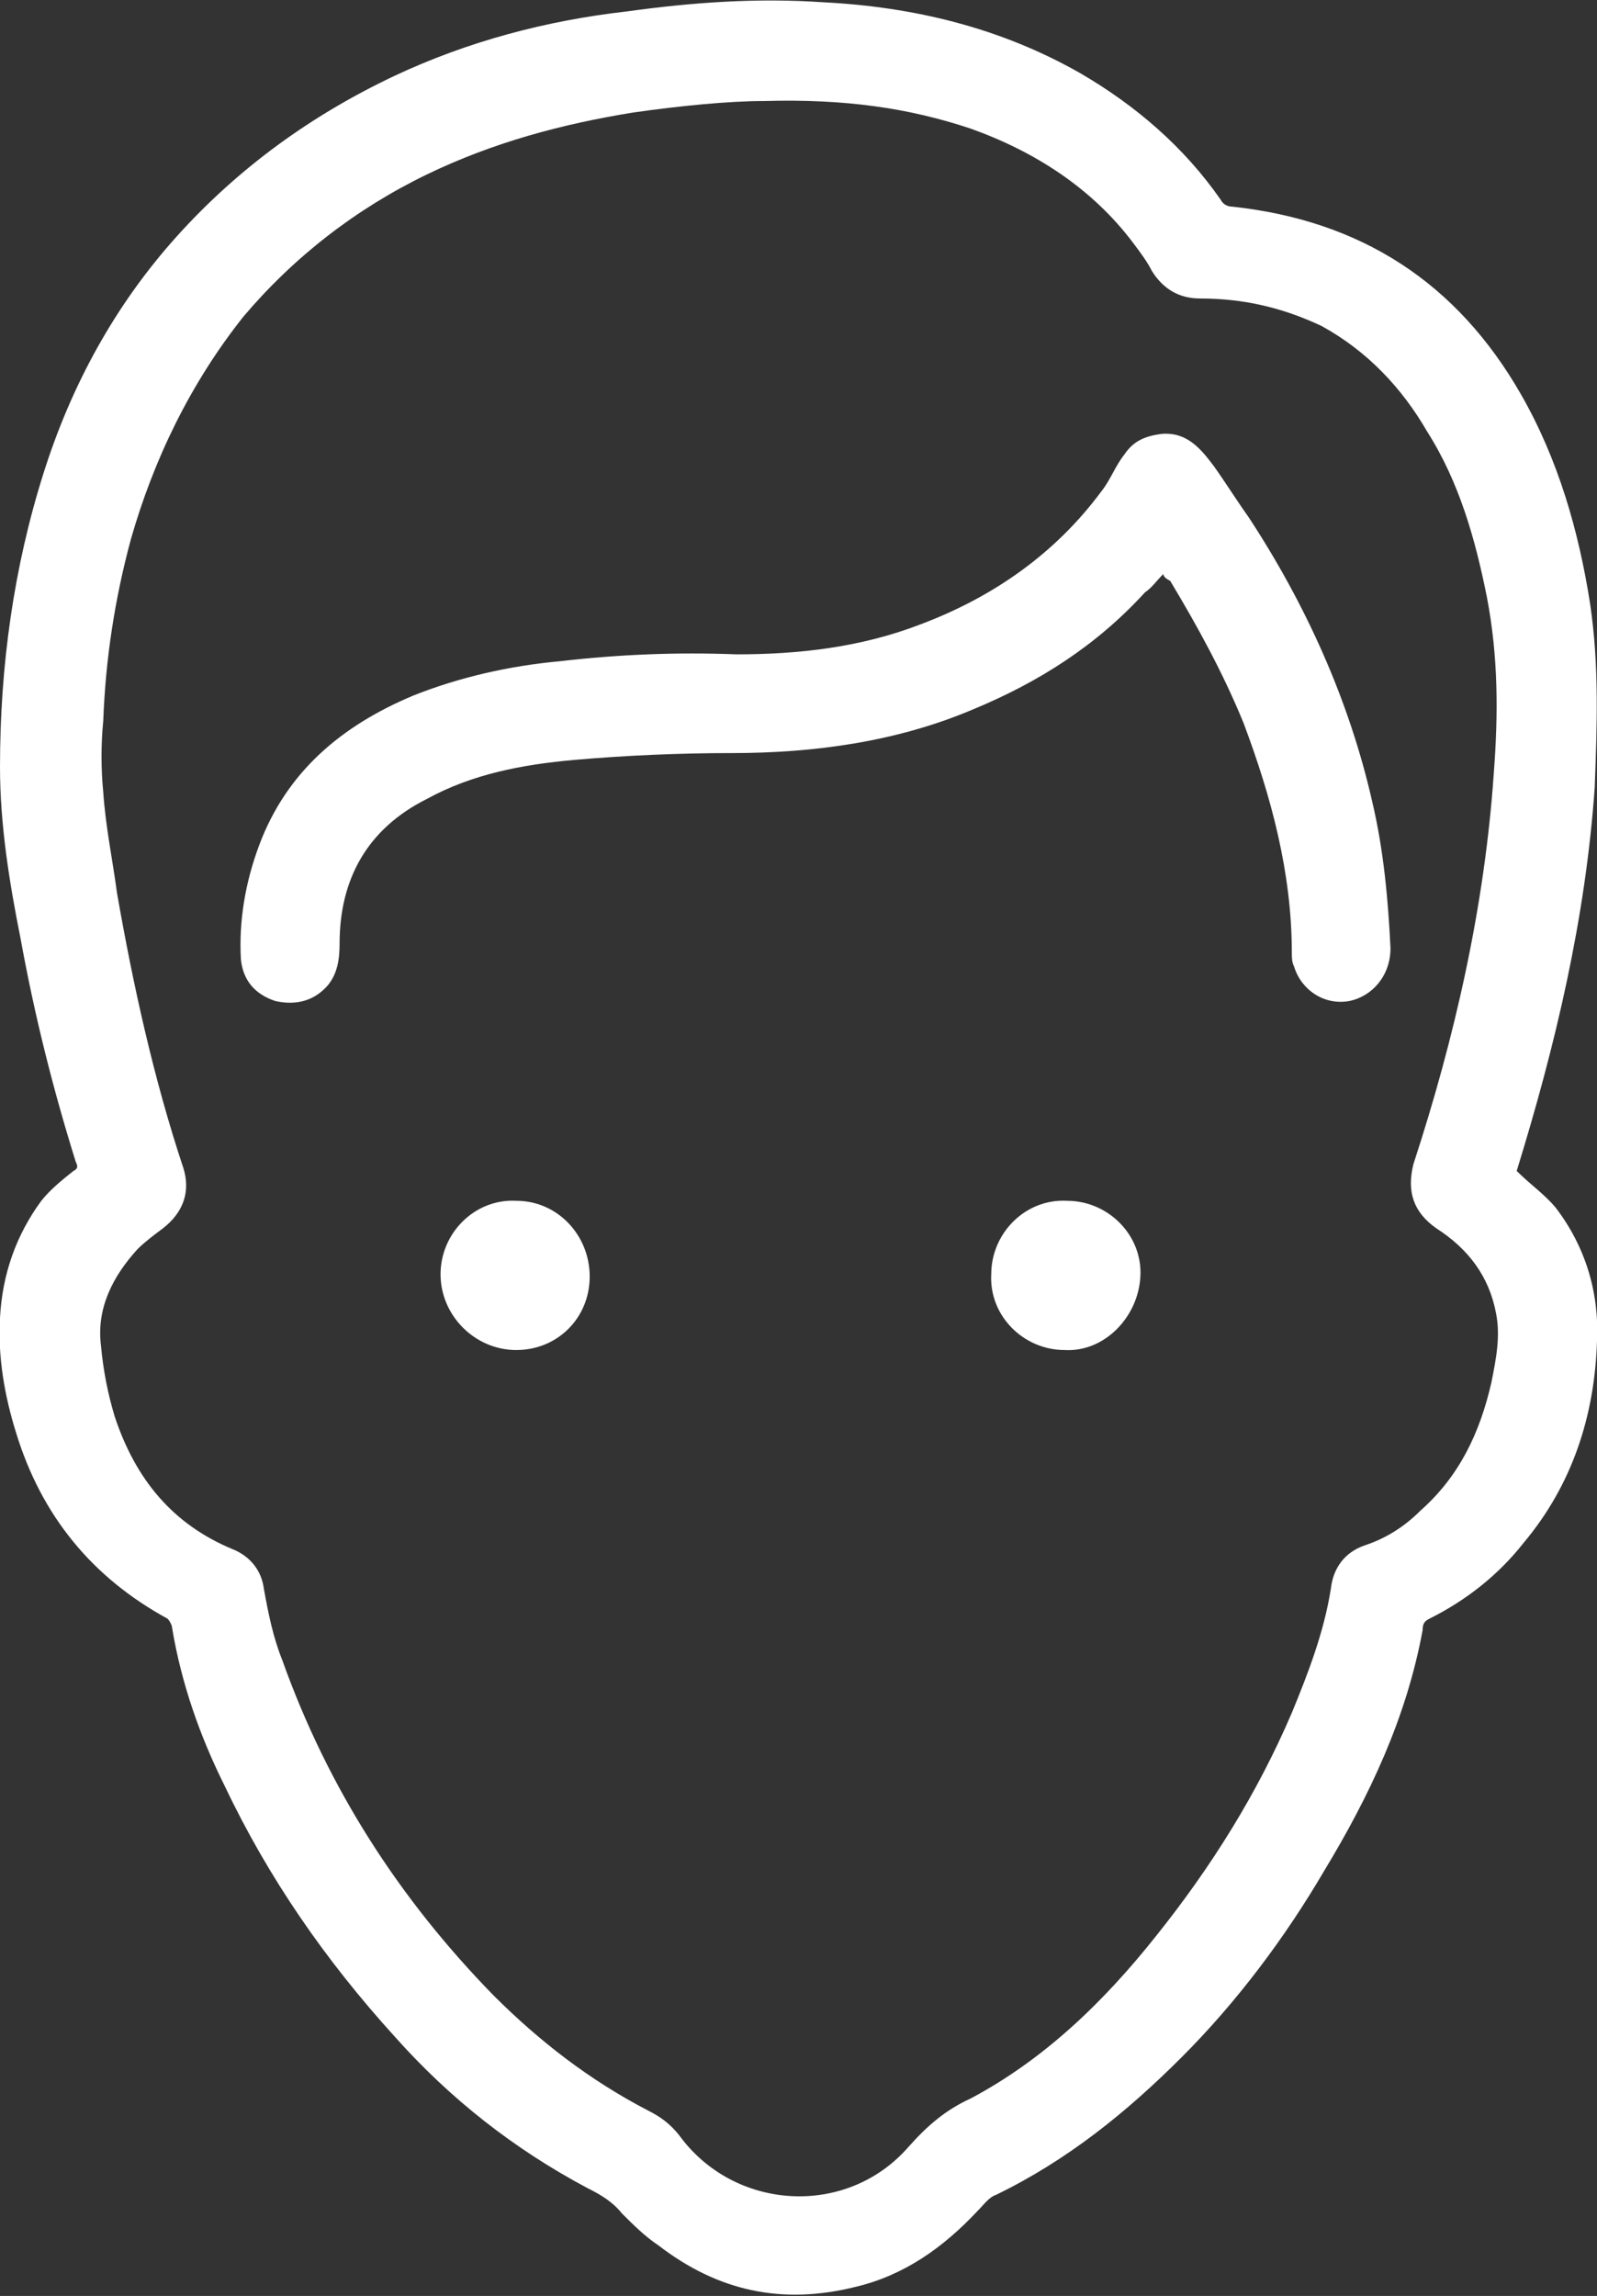 <?xml version="1.0" encoding="utf-8"?>
<!-- Generator: Adobe Illustrator 19.0.0, SVG Export Plug-In . SVG Version: 6.00 Build 0)  -->
<svg version="1.1" id="Layer_1" xmlns="http://www.w3.org/2000/svg" xmlns:xlink="http://www.w3.org/1999/xlink" x="0px" y="0px"
	 viewBox="-183.8 201 69.6 100" style="enable-background:new -183.8 201 69.6 100;" xml:space="preserve">
<rect x="-183.8" y="201" width="69.6" height="100" fill="#333333" stroke="none"/>
<style type="text/css">
	.st0{fill:#FFFFFF;}
</style>
<g>
	<g>
		<path class="st0" d="M-117.7,252c0.6,0.6,1.2,1,1.7,1.6c1.3,1.7,1.9,3.7,1.8,5.8c-0.1,3.3-1.1,6.3-3.2,8.8
			c-1.1,1.4-2.5,2.5-4.1,3.3c-0.2,0.1-0.3,0.2-0.3,0.5c-0.7,3.8-2.3,7.2-4.3,10.5c-1.7,2.9-3.8,5.7-6.2,8.1c-2.4,2.4-5,4.5-8.1,6
			c-0.3,0.1-0.5,0.4-0.8,0.7c-1.5,1.6-3.2,2.8-5.3,3.3c-3.2,0.8-6,0.2-8.6-1.8c-0.6-0.4-1.1-0.9-1.6-1.4c-0.4-0.5-0.9-0.8-1.5-1.1
			c-3.2-1.7-6-3.9-8.4-6.6c-3-3.3-5.5-6.9-7.4-10.9c-1.1-2.2-1.9-4.5-2.3-6.9c0-0.1-0.1-0.3-0.2-0.4c-3.3-1.8-5.5-4.5-6.6-8.1
			c-0.5-1.6-0.8-3.3-0.7-5c0.1-1.9,0.7-3.6,1.8-5.1c0.4-0.5,0.9-0.9,1.4-1.3c0.2-0.1,0.2-0.2,0.1-0.4c-1-3.2-1.8-6.4-2.4-9.7
			c-0.5-2.5-0.9-5-0.9-7.5c0-4.4,0.6-8.7,1.9-12.8c1.2-3.8,3.1-7.3,5.8-10.3c2.7-3,5.9-5.3,9.5-7c3.2-1.5,6.6-2.4,10.1-2.8
			c2.9-0.4,5.7-0.6,8.6-0.4c3.9,0.2,7.7,1.1,11.2,3.1c2.4,1.4,4.5,3.2,6.1,5.5c0.1,0.2,0.3,0.3,0.5,0.3c5.6,0.6,9.8,3.3,12.6,8.2
			c1.6,2.8,2.5,5.9,3,9.1c0.4,2.7,0.3,5.3,0.2,8C-114.7,241-116,246.5-117.7,252C-117.7,251.9-117.7,252-117.7,252z M-150.5,205.4
			c-1.5,0-3.6,0.2-5.7,0.5c-3.1,0.5-6.1,1.3-9,2.7c-3.1,1.5-5.8,3.6-8,6.2c-2.3,2.9-3.9,6.2-4.9,9.7c-0.7,2.6-1.1,5.2-1.2,7.9
			c-0.1,1-0.1,2.1,0,3.1c0.1,1.5,0.4,2.9,0.6,4.4c0.7,4,1.6,8.1,2.9,12c0.3,1,0,1.9-0.9,2.6c-0.4,0.3-0.8,0.6-1.1,0.9
			c-1.1,1.2-1.8,2.6-1.6,4.2c0.1,1.1,0.3,2.1,0.6,3.1c0.9,2.7,2.5,4.7,5.2,5.8c0.7,0.3,1.2,0.9,1.3,1.7c0.2,1.1,0.4,2.1,0.8,3.1
			c2,5.6,5.1,10.4,9.2,14.6c2,2,4.2,3.7,6.7,5c0.6,0.3,1,0.6,1.4,1.1c2.4,3.3,7.3,3.6,10,0.5c0.8-0.9,1.6-1.6,2.7-2.1
			c3.2-1.7,5.8-4.2,8.1-7.1c2.4-3,4.4-6.2,5.9-9.7c0.7-1.7,1.4-3.5,1.7-5.4c0.1-0.9,0.6-1.6,1.5-1.9c0.9-0.3,1.7-0.8,2.4-1.5
			c1.7-1.5,2.6-3.4,3.1-5.6c0.2-1,0.4-2,0.2-3c-0.3-1.6-1.2-2.8-2.6-3.7c-1-0.7-1.3-1.6-1-2.8c1.8-5.5,3.1-11.2,3.5-17
			c0.2-2.6,0.2-5.1-0.3-7.7c-0.5-2.5-1.2-5-2.6-7.2c-1.1-1.9-2.6-3.5-4.6-4.6c-1.7-0.8-3.4-1.2-5.3-1.2c-0.9,0-1.6-0.4-2.1-1.2
			c-0.2-0.4-0.5-0.8-0.8-1.2c-1.8-2.4-4.3-4-7.1-5C-144.2,205.7-147,205.3-150.5,205.4z"/>
		<path class="st0" d="M-133.1,226c-0.3,0.3-0.5,0.6-0.8,0.8c-2.1,2.3-4.6,3.9-7.5,5.1c-3.3,1.4-6.9,1.9-10.5,1.9
			c-2.3,0-4.6,0.1-6.9,0.3c-2.2,0.2-4.4,0.6-6.4,1.7c-2.6,1.3-3.8,3.5-3.8,6.3c0,0.7-0.1,1.3-0.5,1.8c-0.6,0.7-1.4,0.9-2.3,0.7
			c-0.9-0.3-1.4-0.9-1.5-1.8c-0.1-1.7,0.2-3.4,0.8-5c1.2-3.2,3.6-5.2,6.7-6.5c2-0.8,4.2-1.3,6.4-1.5c2.6-0.3,5.1-0.4,7.7-0.3
			c2.7,0,5.4-0.3,8-1.3c3.2-1.2,5.9-3.1,7.9-5.8c0.4-0.5,0.6-1.1,1-1.6c0.4-0.6,0.9-0.8,1.6-0.9c1.1-0.1,1.7,0.6,2.3,1.4
			c0.5,0.7,1,1.5,1.5,2.2c2.5,3.8,4.4,8,5.4,12.4c0.5,2.1,0.7,4.3,0.8,6.4c0,1.2-0.8,2.1-1.8,2.3c-1.1,0.2-2.1-0.5-2.4-1.5
			c-0.1-0.2-0.1-0.4-0.1-0.6c0-3.5-0.9-6.8-2.1-10c-0.9-2.2-2-4.2-3.2-6.2C-133,226.2-133.1,226.1-133.1,226z"/>
		<path class="st0" d="M-161.3,259.8c-1.8,0-3.3-1.5-3.3-3.3c0-1.8,1.5-3.3,3.3-3.2c1.8,0,3.2,1.5,3.2,3.3
			C-158.1,258.4-159.5,259.8-161.3,259.8z"/>
		<path class="st0" d="M-137.4,259.8c-1.8,0-3.3-1.5-3.2-3.3c0-1.8,1.5-3.3,3.3-3.2c1.8,0,3.3,1.5,3.2,3.3
			C-134.2,258.4-135.7,259.9-137.4,259.8z"/>
	</g>
</g>
</svg>
